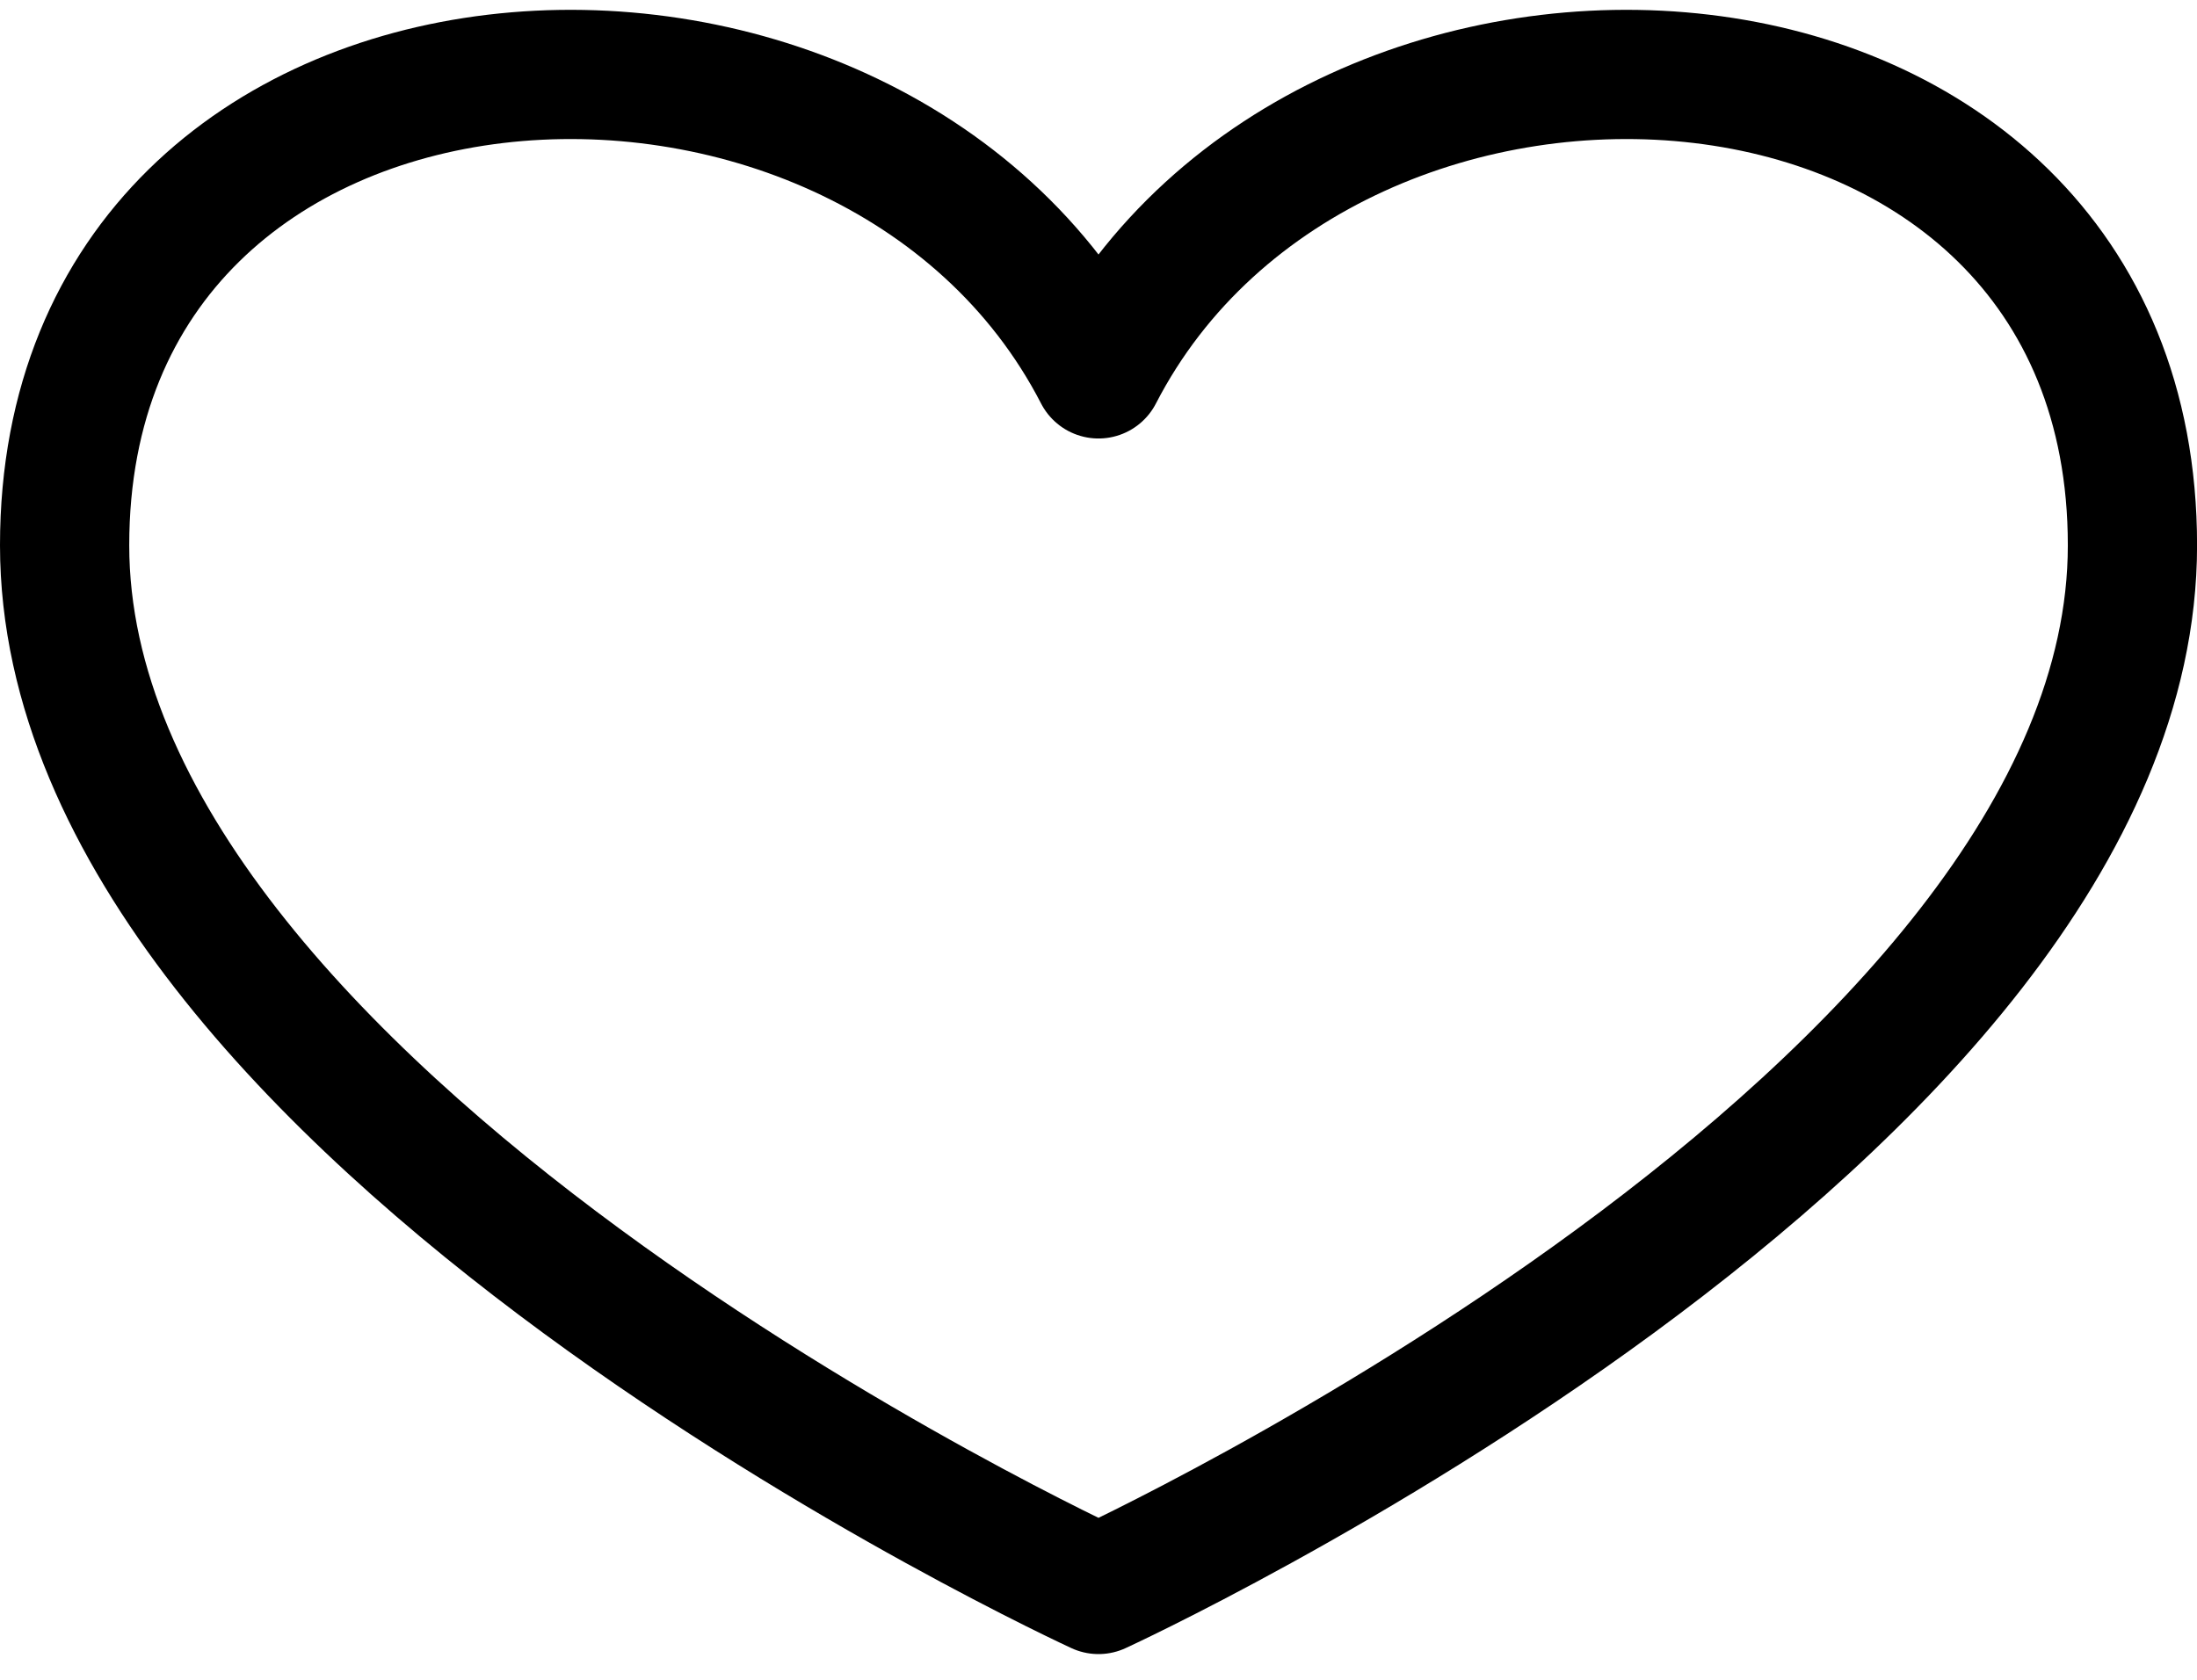 <svg width="34" height="26" viewBox="0 0 34 26" fill="none" xmlns="http://www.w3.org/2000/svg">
<path d="M17 5.787C13.445 -1.111 1 -0.376 1 8.44C1 17.256 17 24.602 17 24.602C17 24.602 33.001 17.256 33.001 8.44C33.001 -0.376 20.556 -1.111 17 5.787Z" stroke="black" stroke-width="2" stroke-linecap="round" stroke-linejoin="round"/>
</svg>
<!--Icon fra figma plugin Iconduck, MIT License, https://iconduck.com/icons/74325/heart-->